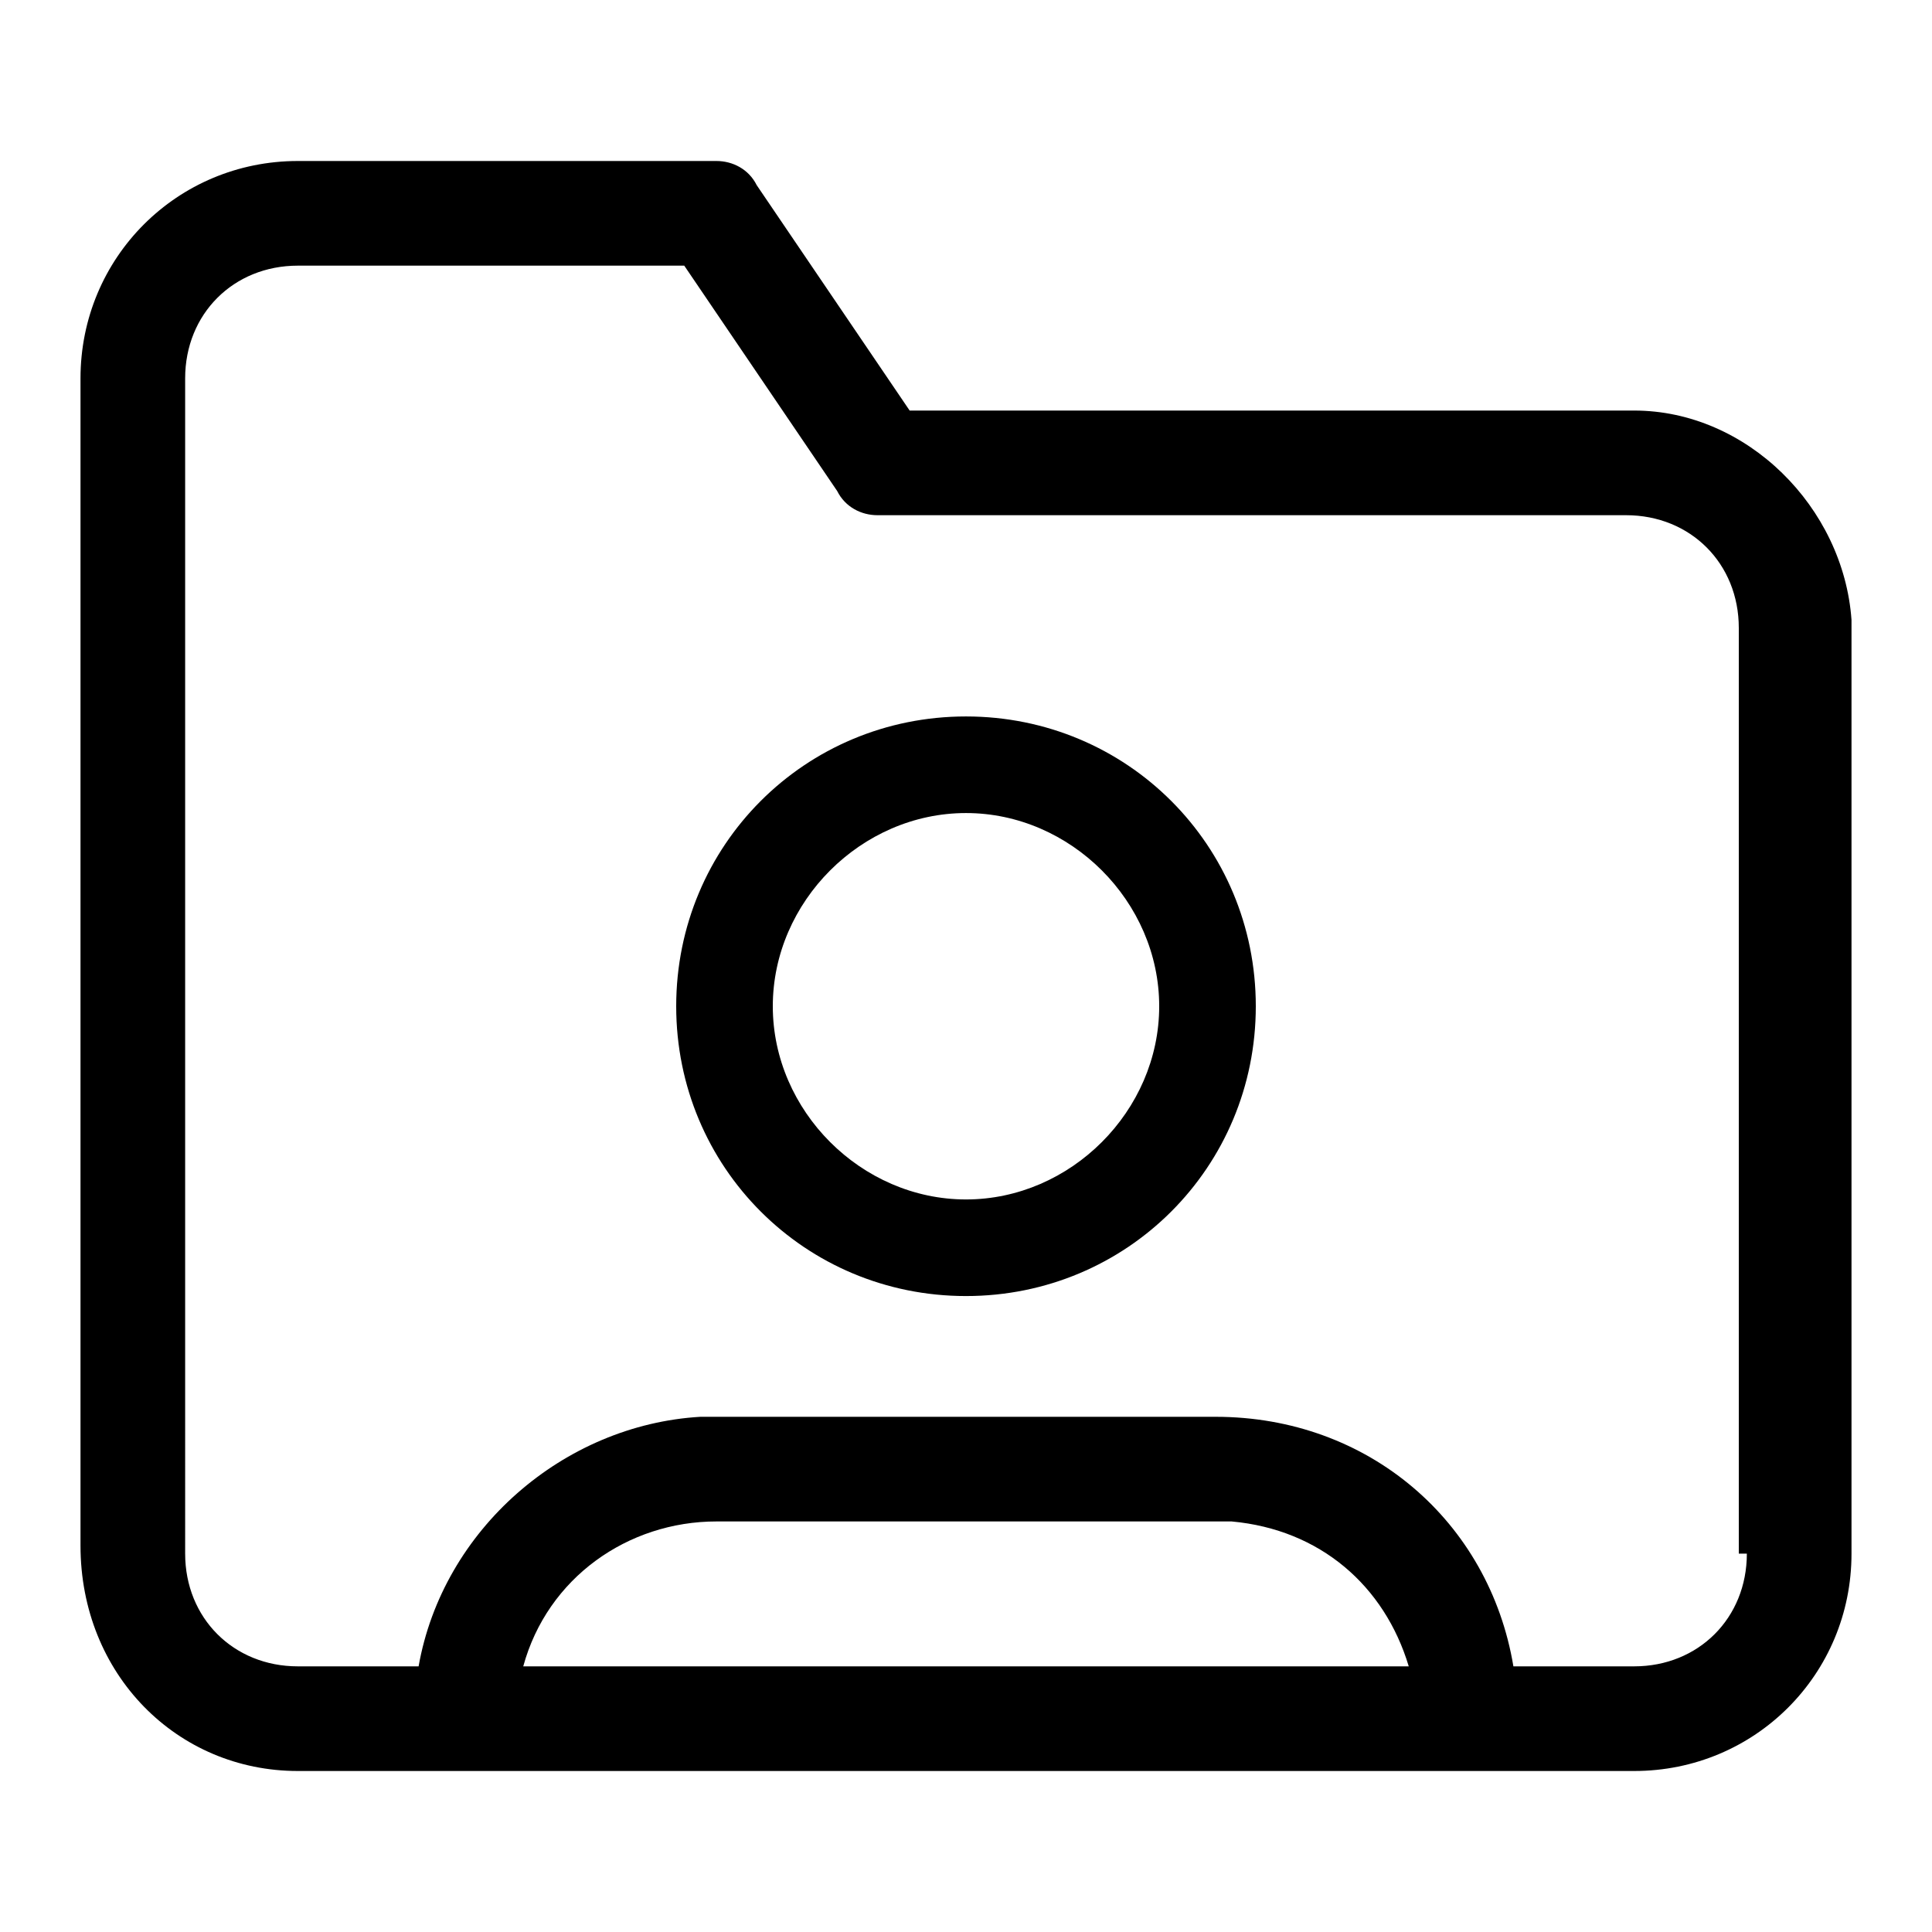 <svg class="icon" xmlns="http://www.w3.org/2000/svg" height="24px" width="24px" viewBox="0 0 24 24">
<path d="M12,8.9c-2,0-3.6,1.6-3.6,3.6s1.6,3.6,3.6,3.6s3.6-1.6,3.6-3.6S14,8.9,12,8.9z M12,10.1
	c1.3,0,2.4,1.1,2.4,2.4s-1.1,2.4-2.4,2.4s-2.4-1.1-2.4-2.4S10.7,10.1,12,10.1z"/>
<path d="M23,7.7c-0.1-1.4-1.3-2.6-2.7-2.6h-9L9.4,2.3C9.3,2.1,9.1,2,8.9,2H3.7C2.2,2,1,3.2,1,4.7v14.5
	C1,20.8,2.2,22,3.7,22h16.6c1.5,0,2.7-1.2,2.7-2.7V7.8L23,7.7z M6.5,20.7c0.3-1.1,1.3-1.8,2.4-1.8h6.2l0.2,0
	c1.1,0.1,1.9,0.8,2.2,1.8H6.5z M21.7,19.3c0,0.8-0.6,1.4-1.4,1.4h-1.5c-0.3-1.8-1.8-3.1-3.7-3.1H8.9l-0.2,0
	c-1.7,0.1-3.2,1.4-3.5,3.1H3.7c-0.8,0-1.4-0.6-1.4-1.4V4.7c0-0.8,0.6-1.4,1.4-1.4h4.8l1.9,2.8c0.1,0.2,0.3,0.3,0.5,0.3h9.3
	c0.8,0,1.4,0.6,1.4,1.4V19.3z"/>
</svg>